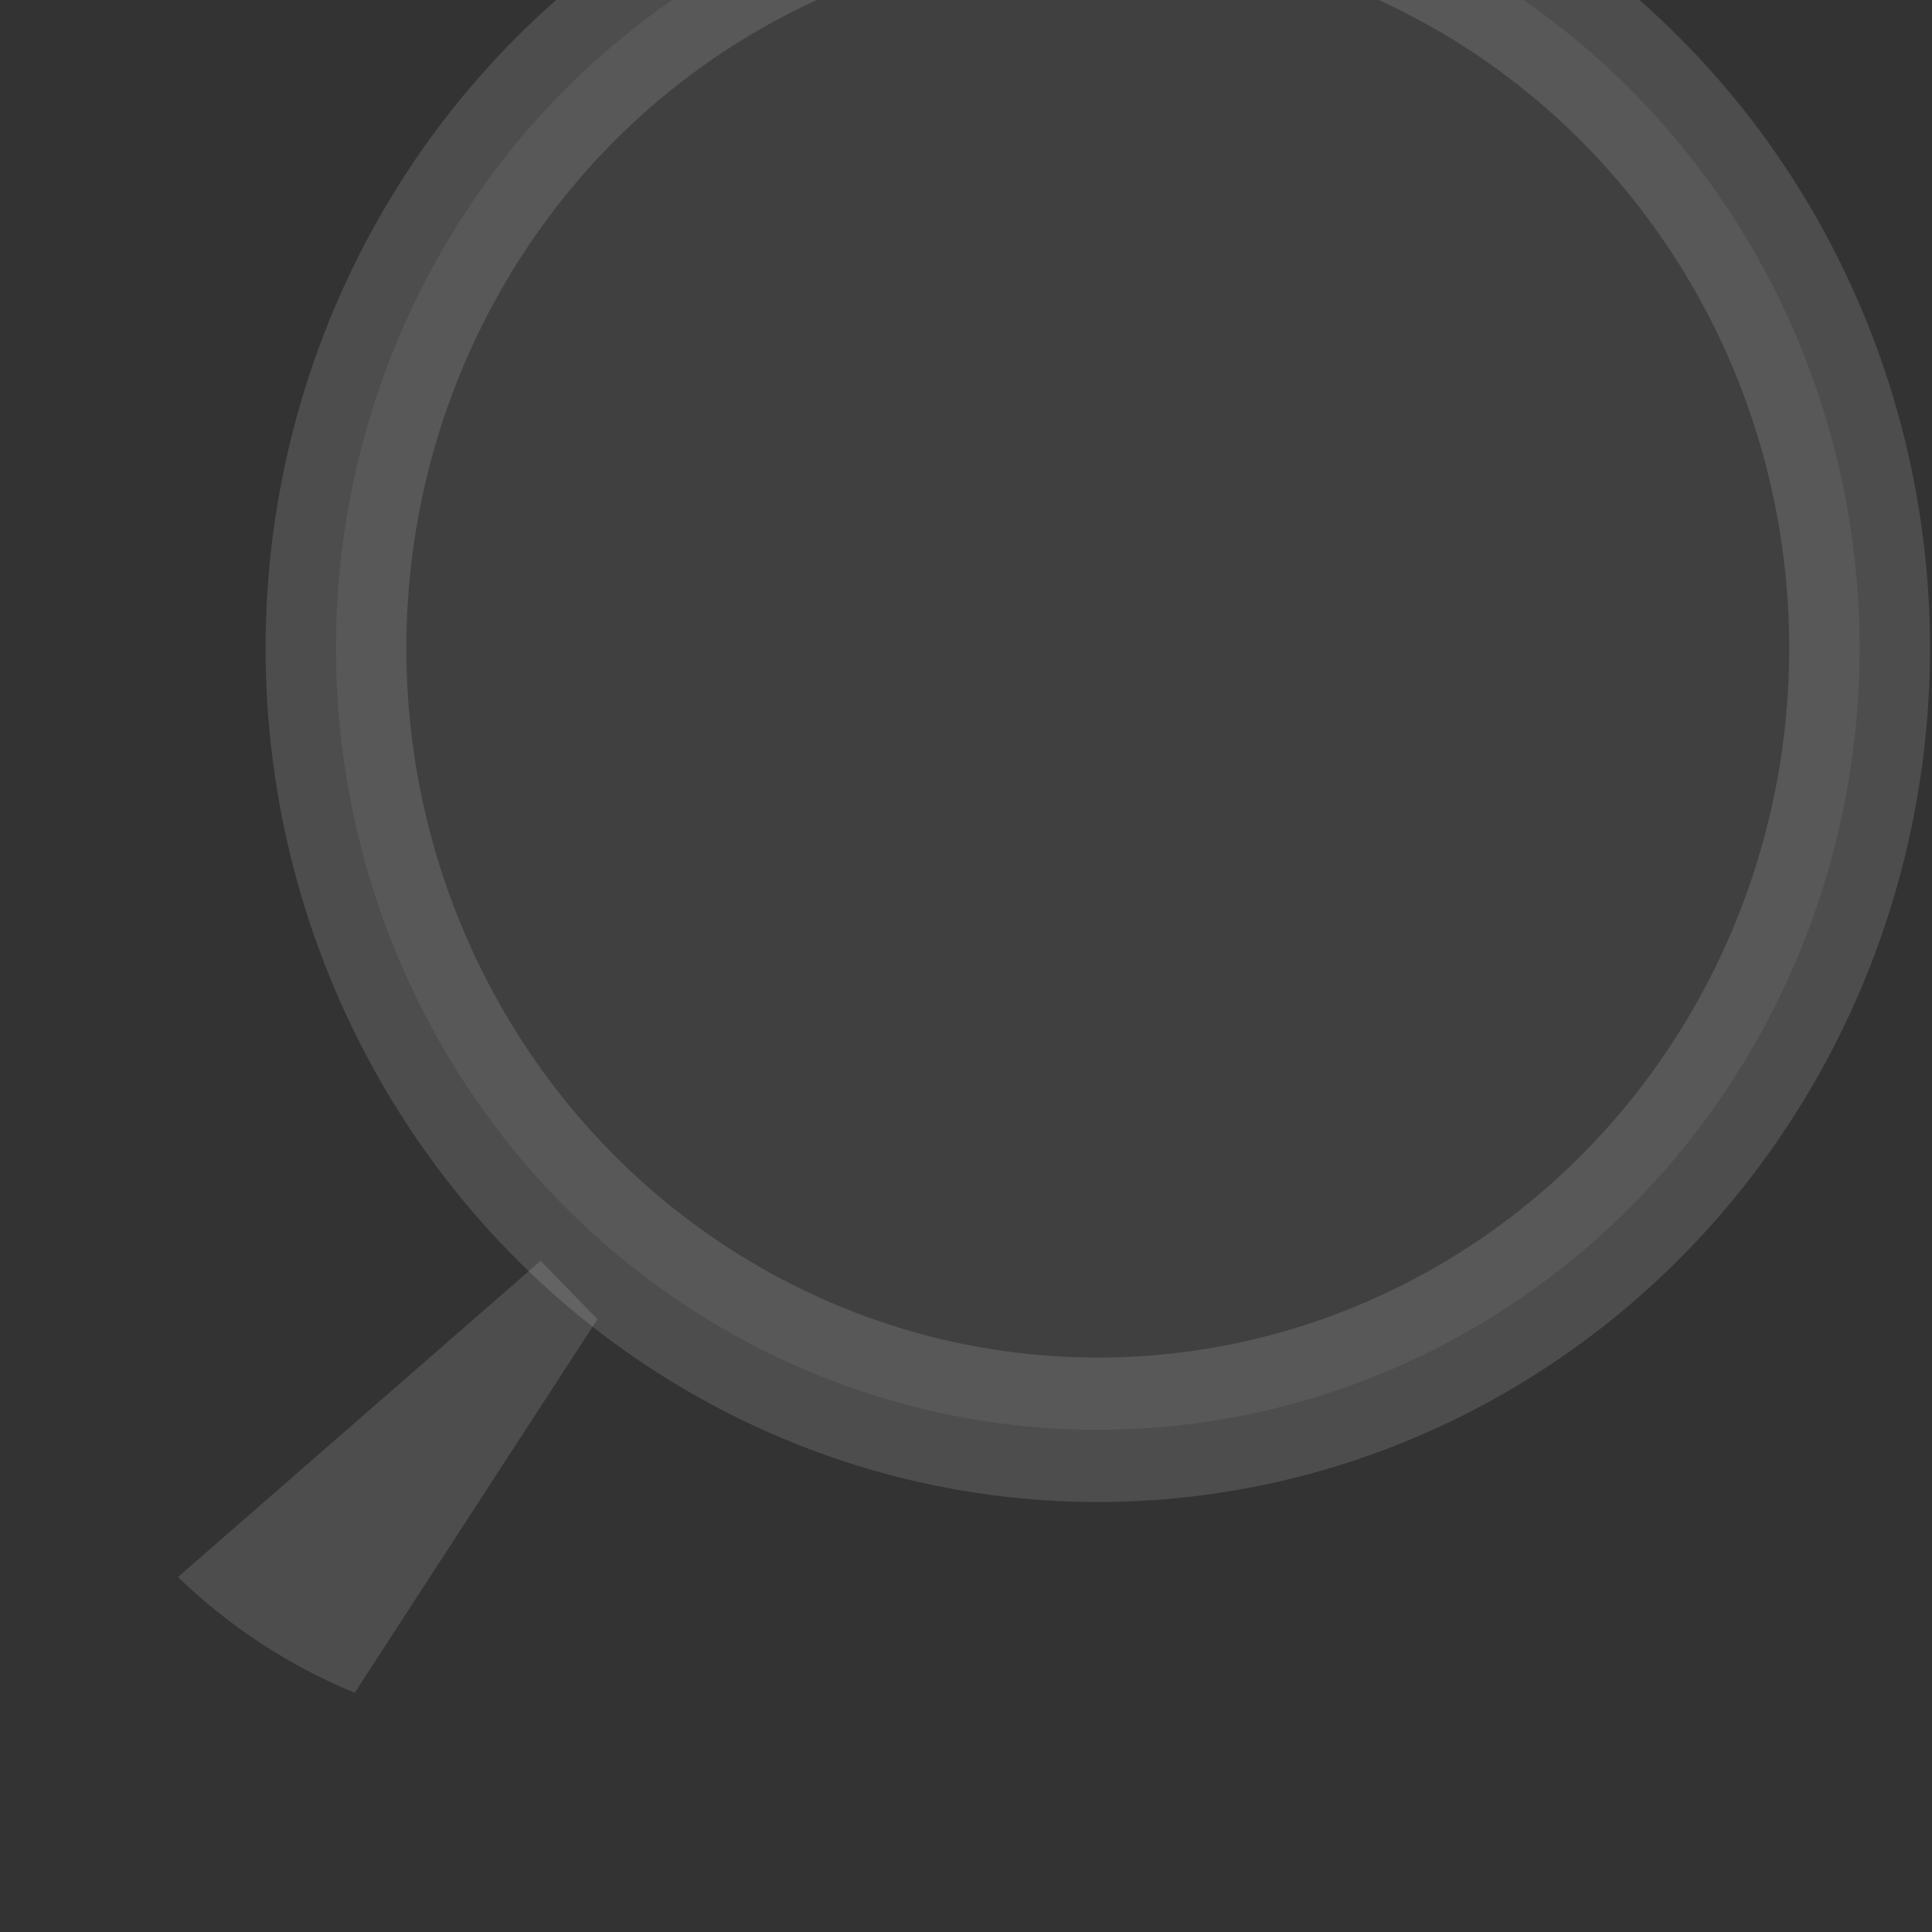 <?xml version="1.0" encoding="UTF-8" standalone="no"?>
<svg
   width="70"
   height="70"
   viewBox="0 0 18.521 18.521"
   version="1.1"
   id="svg862"
   inkscape:version="1.4 (e7c3feb100, 2024-10-09)"
   sodipodi:docname="spyglass-clipped-white.svg"
   xmlns:inkscape="http://www.inkscape.org/namespaces/inkscape"
   xmlns:sodipodi="http://sodipodi.sourceforge.net/DTD/sodipodi-0.dtd"
   xmlns="http://www.w3.org/2000/svg"
   xmlns:svg="http://www.w3.org/2000/svg"
   xmlns:rdf="http://www.w3.org/1999/02/22-rdf-syntax-ns#"
   xmlns:cc="http://creativecommons.org/ns#"
   xmlns:dc="http://purl.org/dc/elements/1.1/">
  <rect x="0" y="0" width="18.521" height="18.521" fill="#333333" stroke="none"/>
  <defs
     id="defs856">
    <clipPath
       clipPathUnits="userSpaceOnUse"
       id="clipPath3900">
      <path
         style="color:#000000;display:inline;overflow:visible;visibility:visible;fill:#ffffff;fill-opacity:1;fill-rule:nonzero;stroke:none;stroke-width:4;marker:none;enable-background:accumulate"
         d="M 0,0 V 41.438 H 0.062 C 0.802,51.809 9.44,60 20,60 h 150 c 11.046,0 20,8.954 20,20 V 0 Z"
         id="path3902"
         inkscape:connector-curvature="0" />
    </clipPath>
  </defs>
  <sodipodi:namedview
     id="base"
     pagecolor="#ffffff"
     bordercolor="#666666"
     borderopacity="1.0"
     inkscape:pageopacity="0.0"
     inkscape:pageshadow="2"
     inkscape:zoom="1.979899"
     inkscape:cx="236.88077"
     inkscape:cy="74.751289"
     inkscape:document-units="mm"
     inkscape:current-layer="layer1"
     inkscape:document-rotation="0"
     showgrid="false"
     fit-margin-top="0"
     fit-margin-left="0"
     fit-margin-right="0"
     fit-margin-bottom="0"
     units="px"
     inkscape:window-width="1920"
     inkscape:window-height="1021"
     inkscape:window-x="0"
     inkscape:window-y="0"
     inkscape:window-maximized="1"
     inkscape:showpageshadow="2"
     inkscape:pagecheckerboard="0"
     inkscape:deskcolor="#d1d1d1" />
  <g
     inkscape:label="Layer 1"
     inkscape:groupmode="layer"
     id="layer1">
    <g
       id="g3877"
       clip-path="url(#clipPath3900)"
       style="display:inline"
       transform="scale(0.27,0.277)">
      <circle
         transform="matrix(0.971,0,0,0.971,-0.556,1.626)"
         id="path3869"
         style="color:#000000;display:inline;overflow:visible;visibility:visible;fill:#ffffff;fill-opacity:0.063;fill-rule:nonzero;stroke:#ffffff;stroke-width:5.148;stroke-miterlimit:4;stroke-dasharray:none;stroke-opacity:0.125;marker:none;enable-background:accumulate"
         cx="40.714"
         cy="21.429"
         r="27.857" />
      <path
         inkscape:connector-curvature="0"
         id="path3871"
         d="M 19.193,43.635 -1.01,60.807 7.071,66.868 21.213,45.655 Z"
         style="fill:#ffffff;fill-opacity:0.125;stroke:none" />
    </g>
  </g>
</svg>
